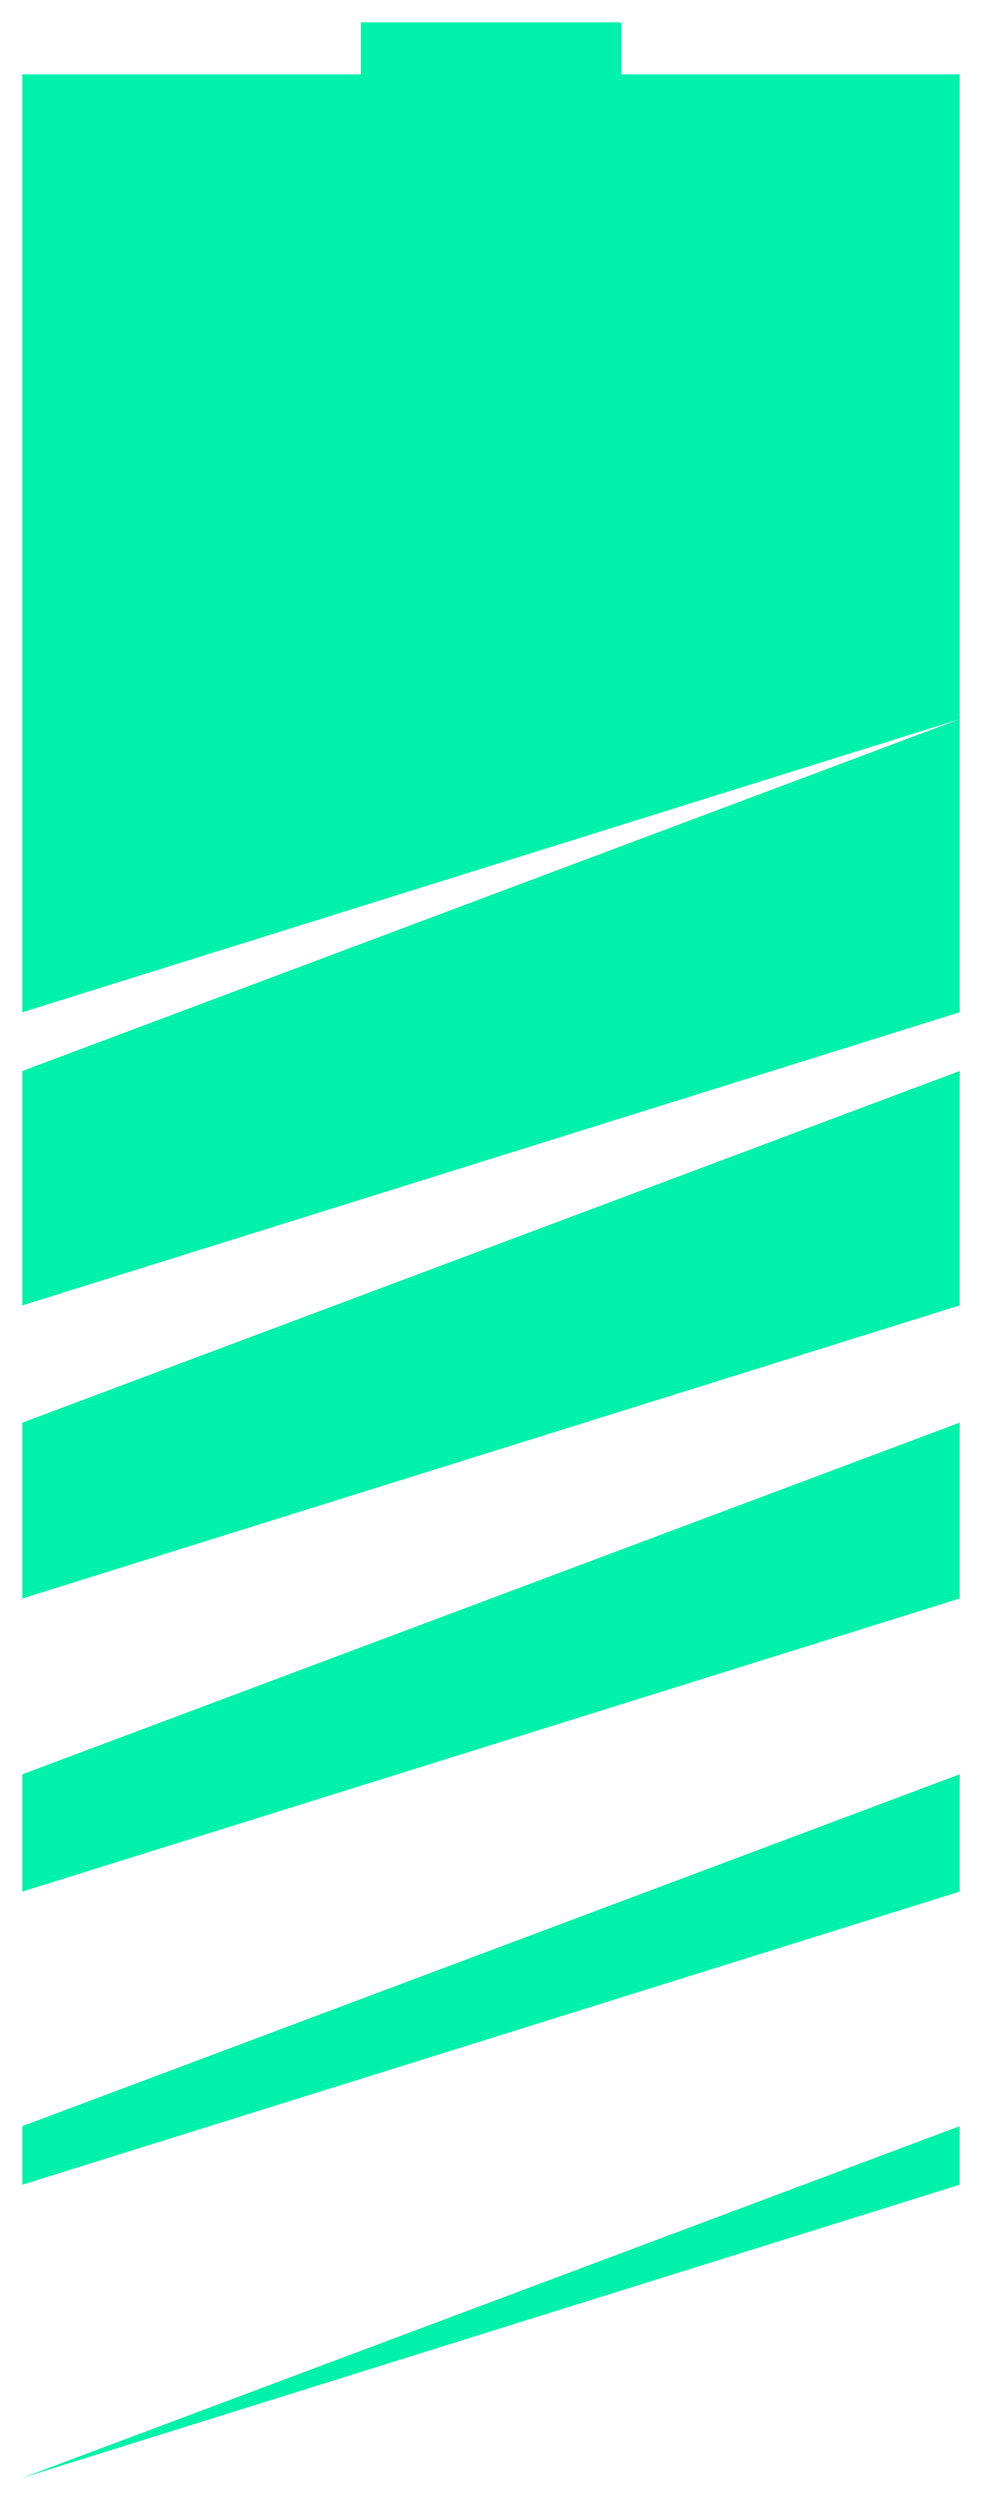 <?xml version="1.0" encoding="UTF-8"?><svg id="a" xmlns="http://www.w3.org/2000/svg" viewBox="0 0 43.98 111.91"><defs><style>.b{fill:#00f1a9;stroke-width:0px;}</style></defs><polygon class="b" points="1 84.67 42.98 71.55 42.98 63.68 1 79.42 1 84.67"/><polygon class="b" points="1 71.55 42.98 58.43 42.98 47.94 1 63.68 1 71.55"/><polygon class="b" points="1 58.43 42.98 45.31 42.98 32.19 1 47.94 1 58.43"/><polygon class="b" points="27.82 3.33 27.82 1 16.16 1 16.16 3.33 1 3.33 1 45.31 42.98 32.19 42.98 3.33 27.82 3.33"/><polygon class="b" points="1 97.79 42.98 84.67 42.98 79.42 1 95.17 1 97.79"/><polygon class="b" points="42.98 97.79 42.98 95.17 1 110.91 42.98 97.79"/></svg>